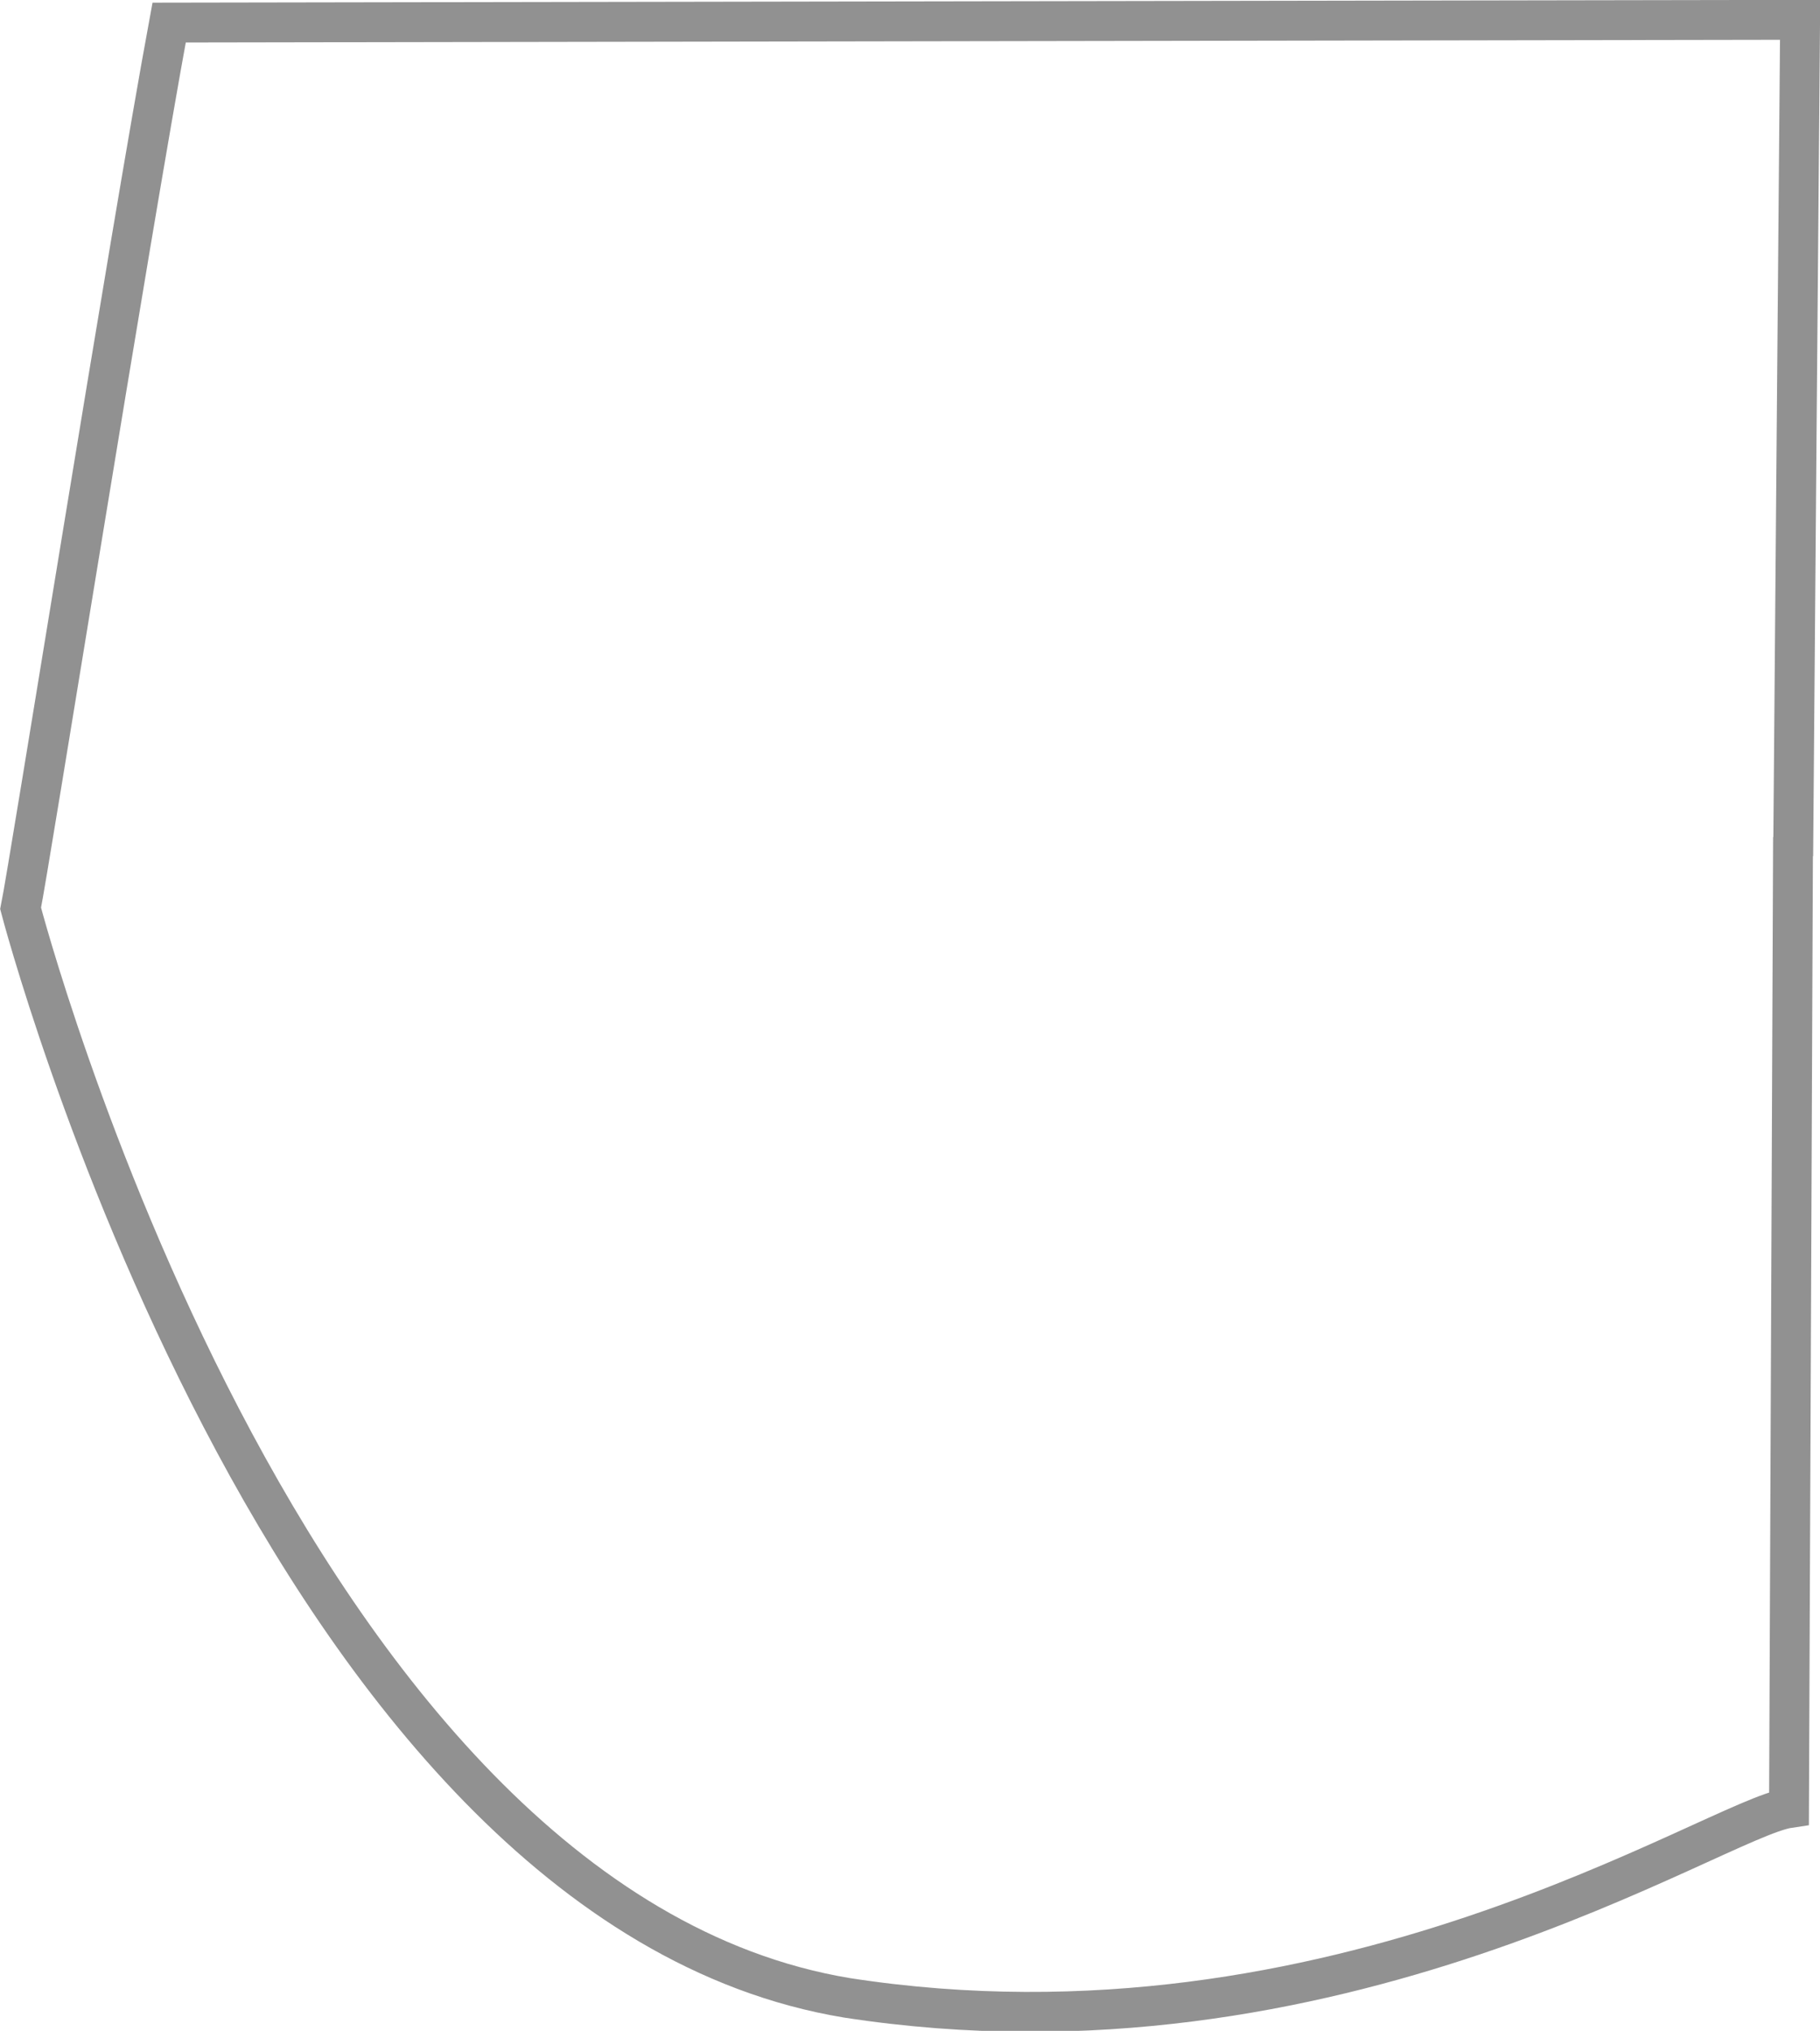 <svg xmlns="http://www.w3.org/2000/svg" width="45.64" height="50.912" viewBox="0 0 45.64 50.912">
  <path id="B_lt_buttock" data-name="B_lt buttock" d="M3433.85,681.825l-.1,24.1c-1.862.276-11.345,6.655-23.621,4.759-14.207-2.345-20.725-27.311-20.725-27.311.207-1,2.724-16.794,3.724-22.208l40.9-.069s-.173,20.483-.173,20.725Z" transform="translate(-3388.887 -660.599)" fill="none" stroke="#919191" stroke-width="1"/>
</svg>
